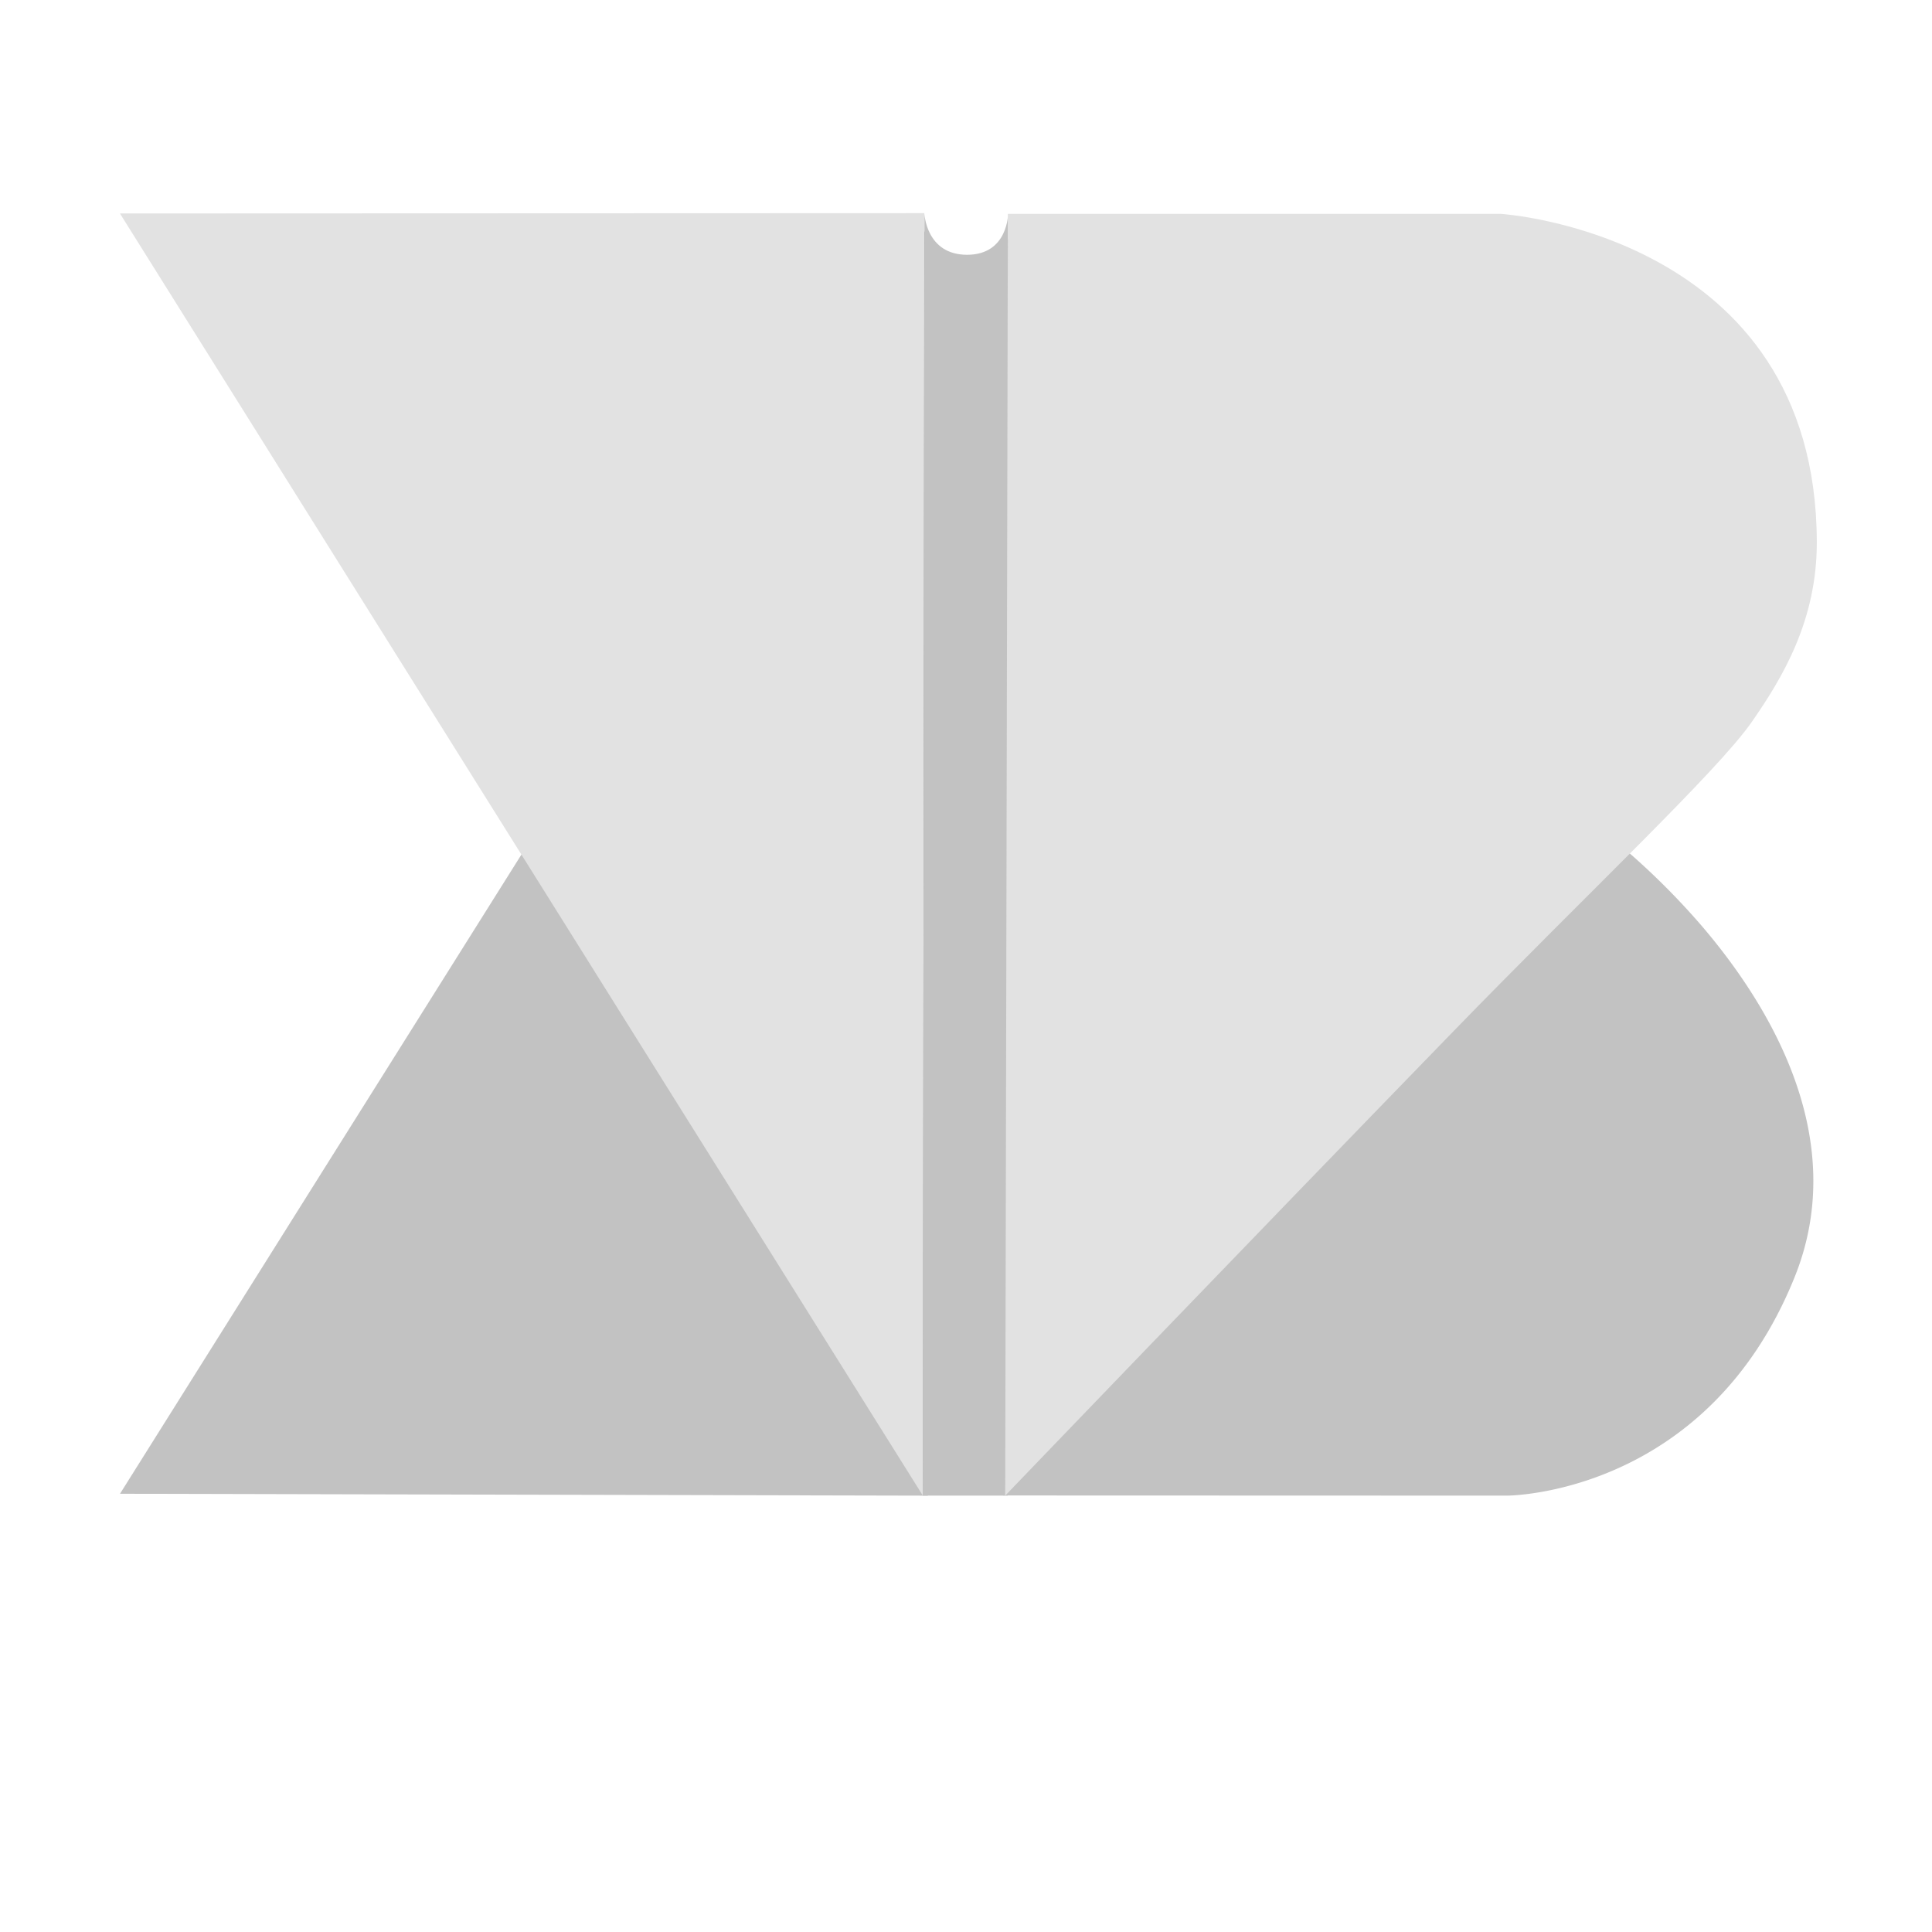 <svg xmlns="http://www.w3.org/2000/svg" xmlns:xlink="http://www.w3.org/1999/xlink" viewBox="2027 -150 1000 1000">
  <defs>
    <style>
      .cls-1 {
        clip-path: url(#clip-MiB_-_White_Logo);
      }

      .cls-2 {
        fill: #a1a1a1;
      }

      .cls-3 {
        fill: #c2c2c2;
      }

      .cls-4 {
        fill: #e2e2e2;
      }
    </style>
    <clipPath id="clip-MiB_-_White_Logo">
      <rect x="2027" y="-150" width="1000" height="1000"/>
    </clipPath>
  </defs>
  <g id="MiB_-_White_Logo" data-name="MiB - White Logo" class="cls-1">
    <path id="Fix" class="cls-2" d="M1403.164-35.2l9.263,19.382,31.78.855,8.408-20.237,318.064,328.149-320.8,330.6h-48.891l-204.717-328.27Z" transform="translate(1100)"/>
    <path id="Bottom_Left_Path" data-name="Bottom Left Path" class="cls-3" d="M1200.87,285.977,989.108,623.169l418.163.988Z" transform="translate(1100)"/>
    <path id="Top_Left_Path" data-name="Top Left Path" class="cls-4" d="M989.075-39.512l416.35-.158-.742,663.827Z" transform="translate(1100)"/>
    <path id="Mid_Path" data-name="Mid Path" class="cls-3" d="M1404.487-39.67s.843,21.244,22.071,21.244,21.226-21.314,21.226-21.314l-.222,663.578h-43.948Z" transform="translate(1101.008 0.302)"/>
    <path id="Bottom_Right_Path" data-name="Bottom Right Path" class="cls-3" d="M1446.208,624.058l320.7-335.476a376.818,376.818,0,0,1,40.888,40.64c34.579,40.4,77.2,109.476,48.137,181.719-45.628,113.41-149.06,113.2-149.06,113.2Z" transform="translate(1100)"/>
    <path id="Top_Right_Path" data-name="Top Right Path" class="cls-4" d="M1448.367-39.313h255.1s163.238,10.258,163.606,169.82c.094,40.689-17.785,70.319-33.621,93.106-17.949,25.827-85.266,88.928-154.326,160.033C1569.882,496.128,1446.99,624.139,1446.99,624.139Z" transform="translate(1100.303)"/>
  </g>
</svg>
